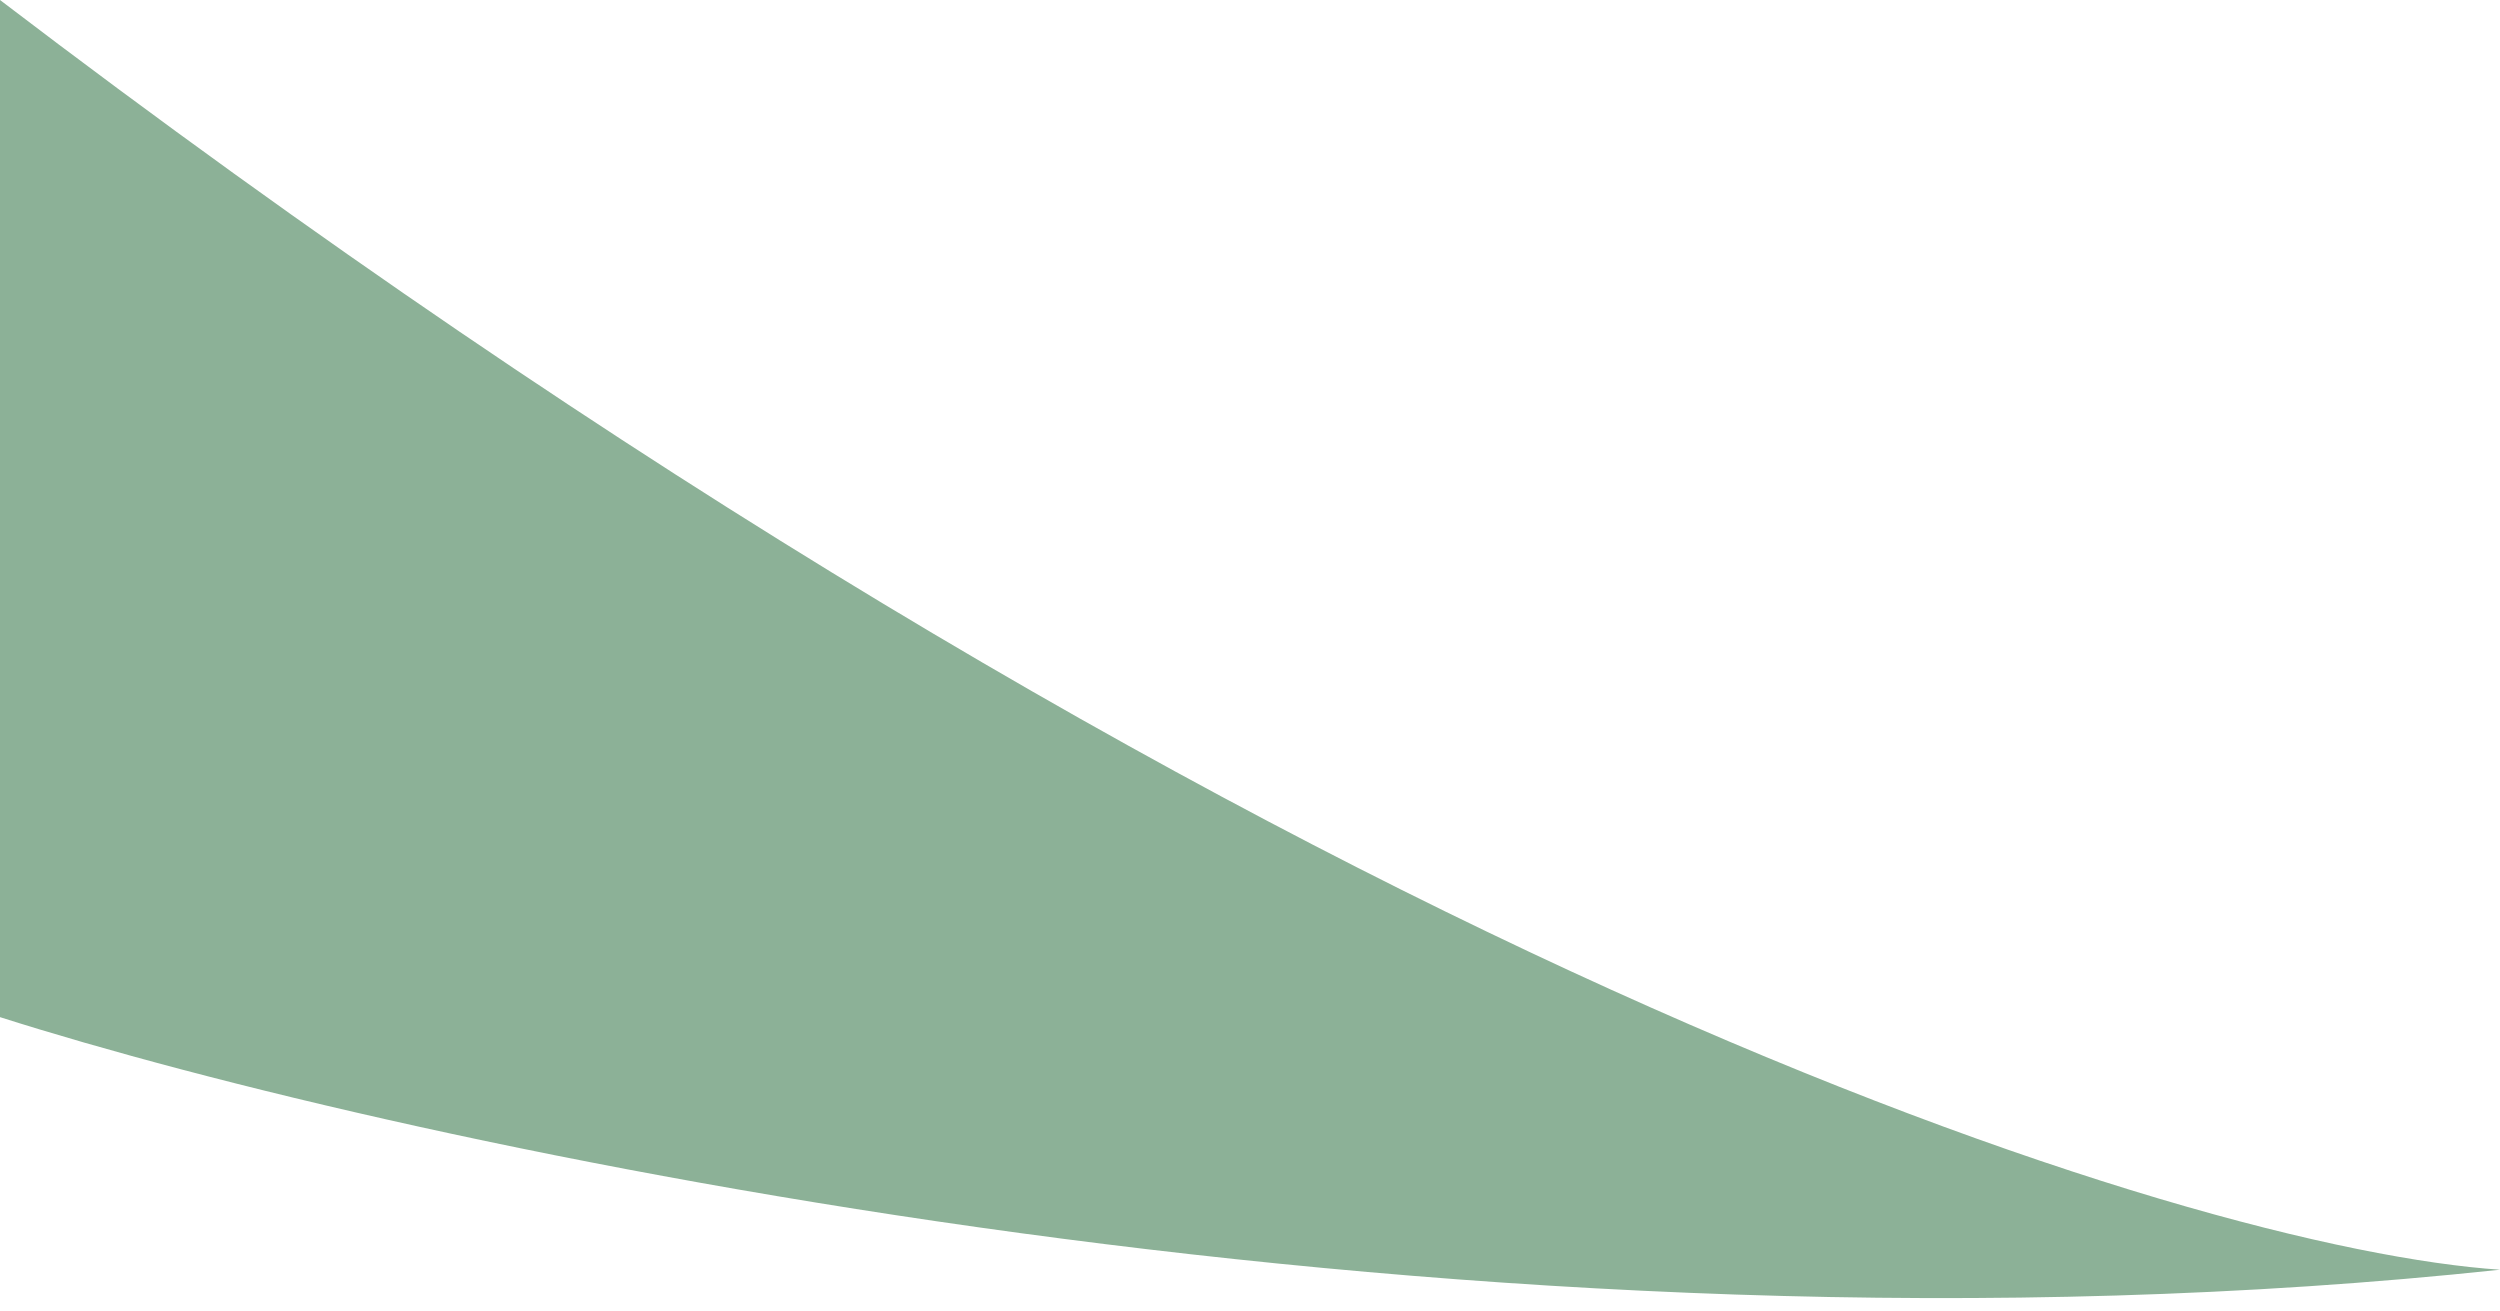 <svg width="183" height="96" viewBox="0 0 183 96" fill="none" xmlns="http://www.w3.org/2000/svg">
<path d="M0 0C92.8 70.756 160.667 91.444 183 92.943C108.2 100.938 29.833 83.948 0 74.454V0Z" fill="#8CB197"/>
</svg>
